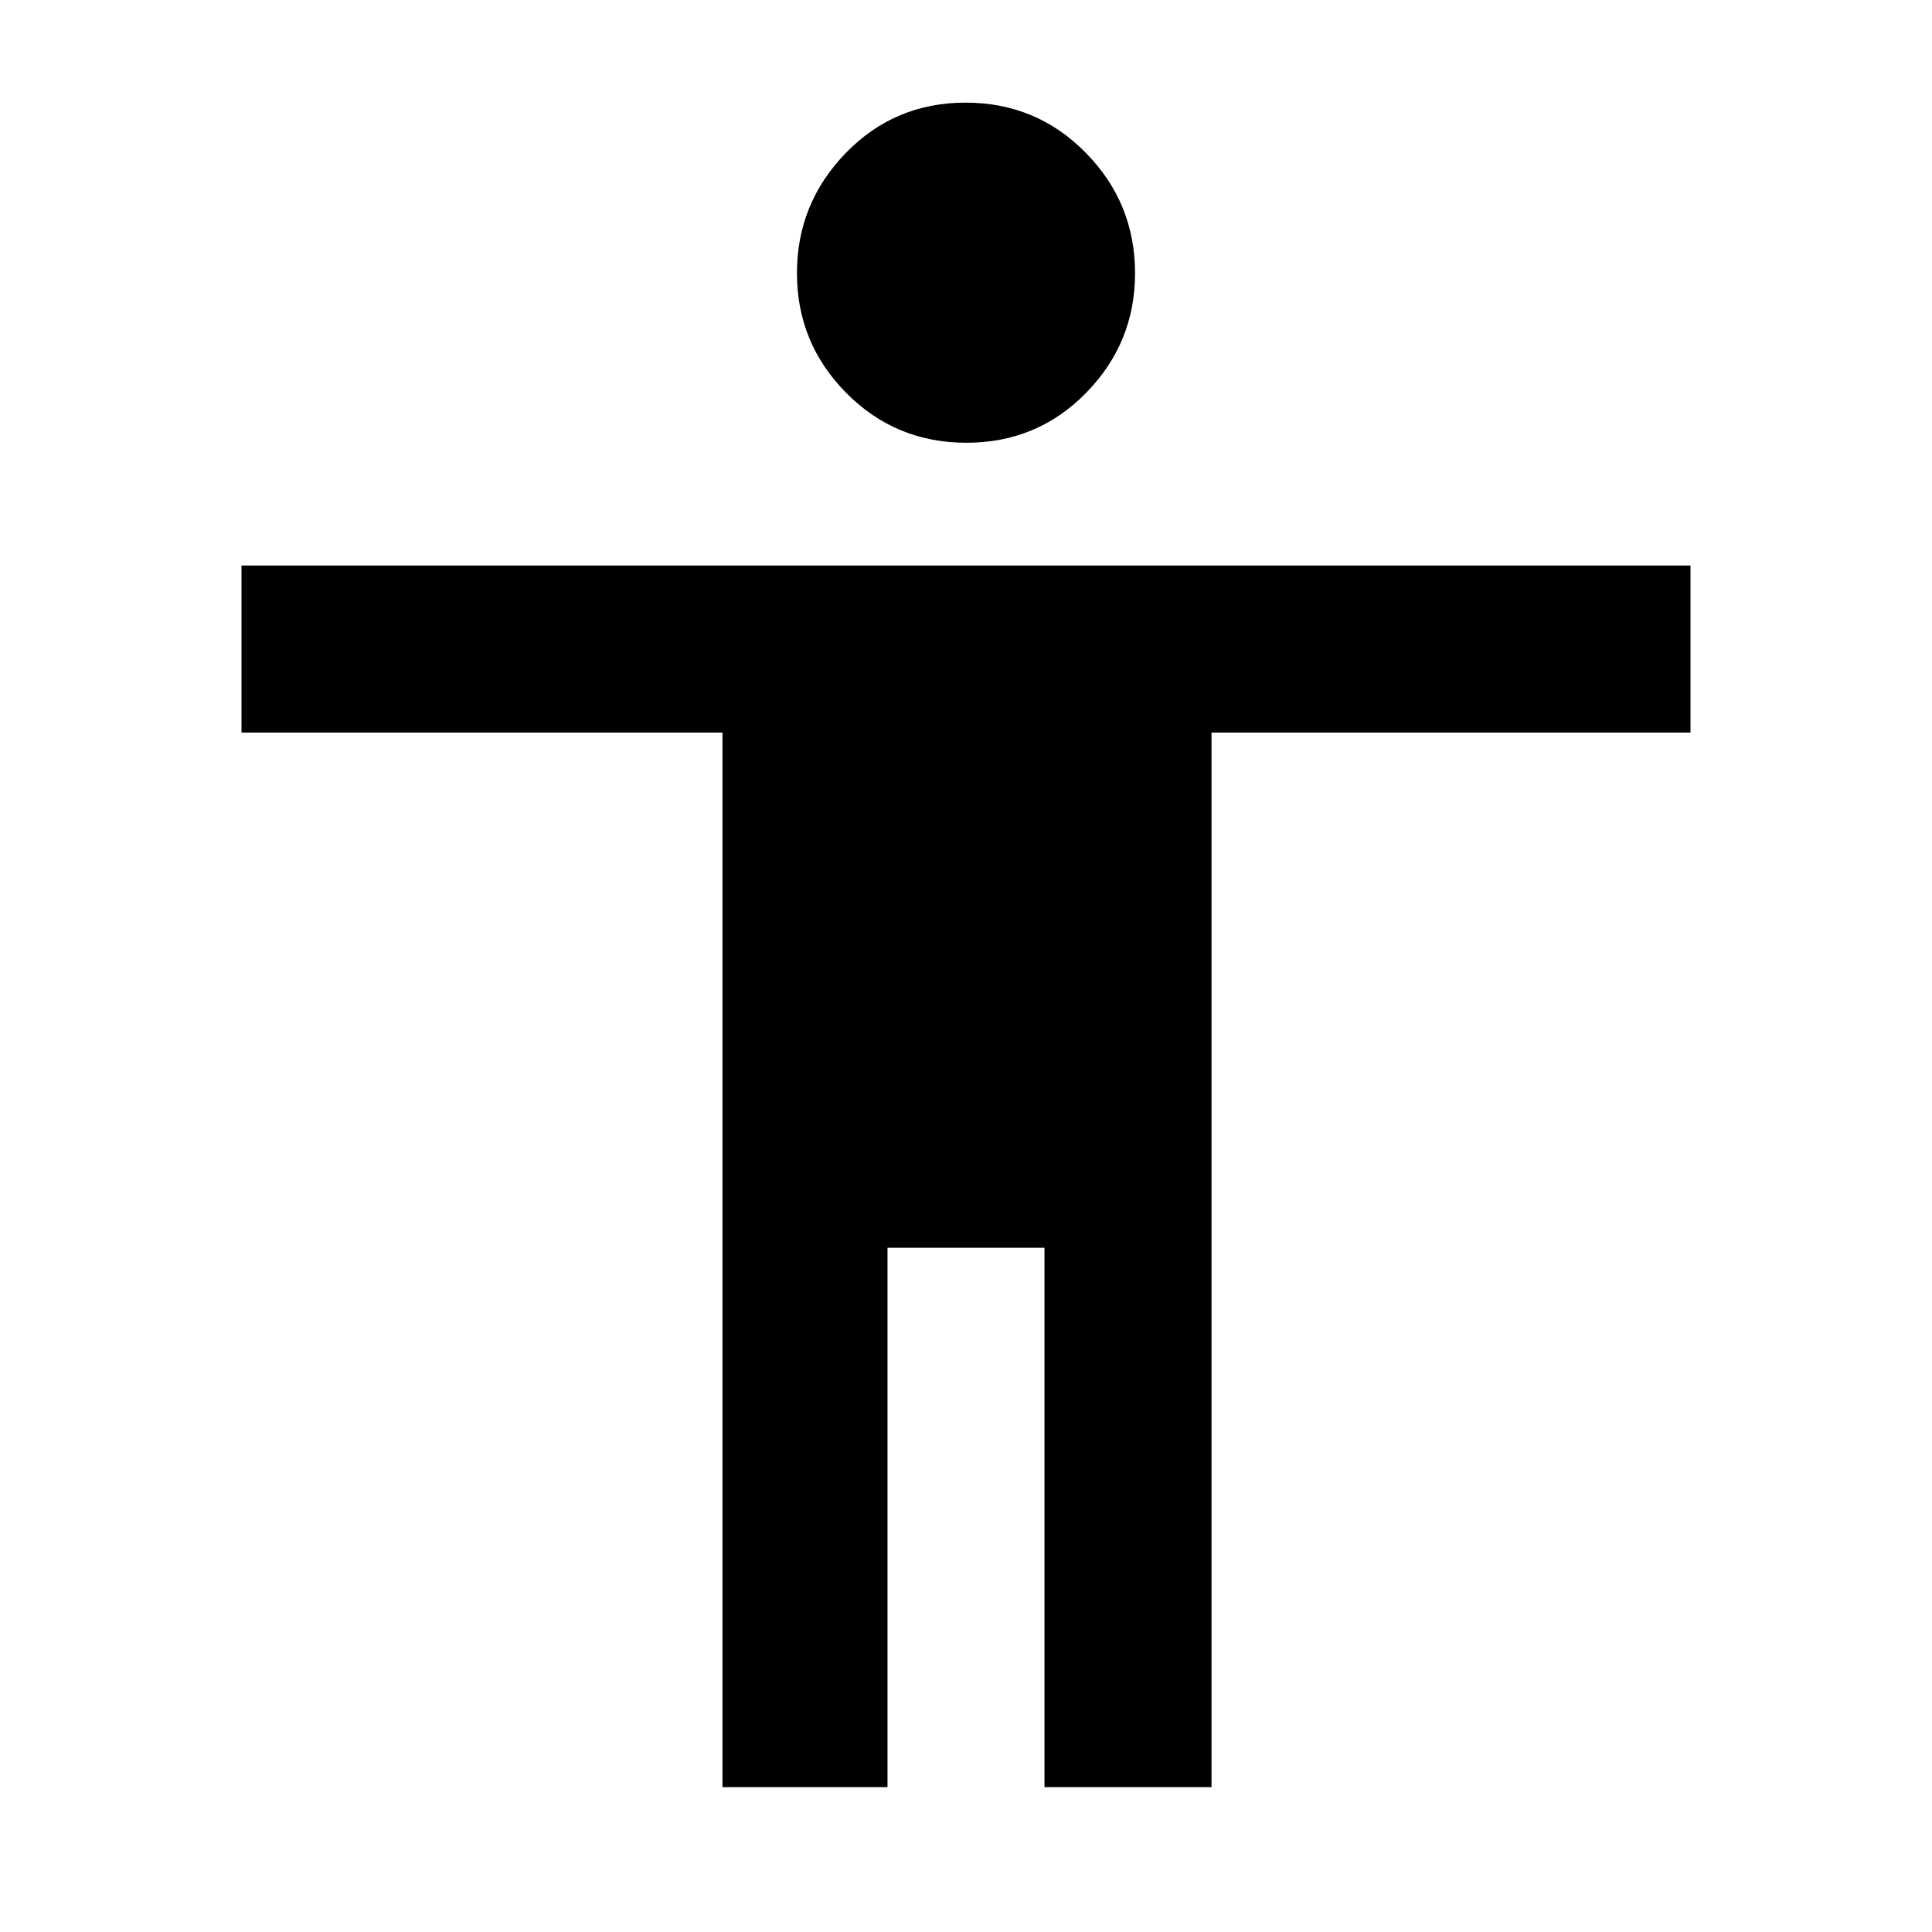 <svg xmlns="http://www.w3.org/2000/svg" width="48" height="48" viewBox="0 -960 960 960"><path d="M480.212-740Q445-740 420.5-764.748t-24.5-59.5Q396-859 420.288-884q24.287-25 59.5-25Q515-909 539.5-884.094q24.5 24.907 24.5 59.882 0 34.562-24.288 59.387Q515.425-740 480.212-740ZM359-72v-524H120v-83h720v83H602v524h-83v-268h-78v268h-82Z"/></svg>